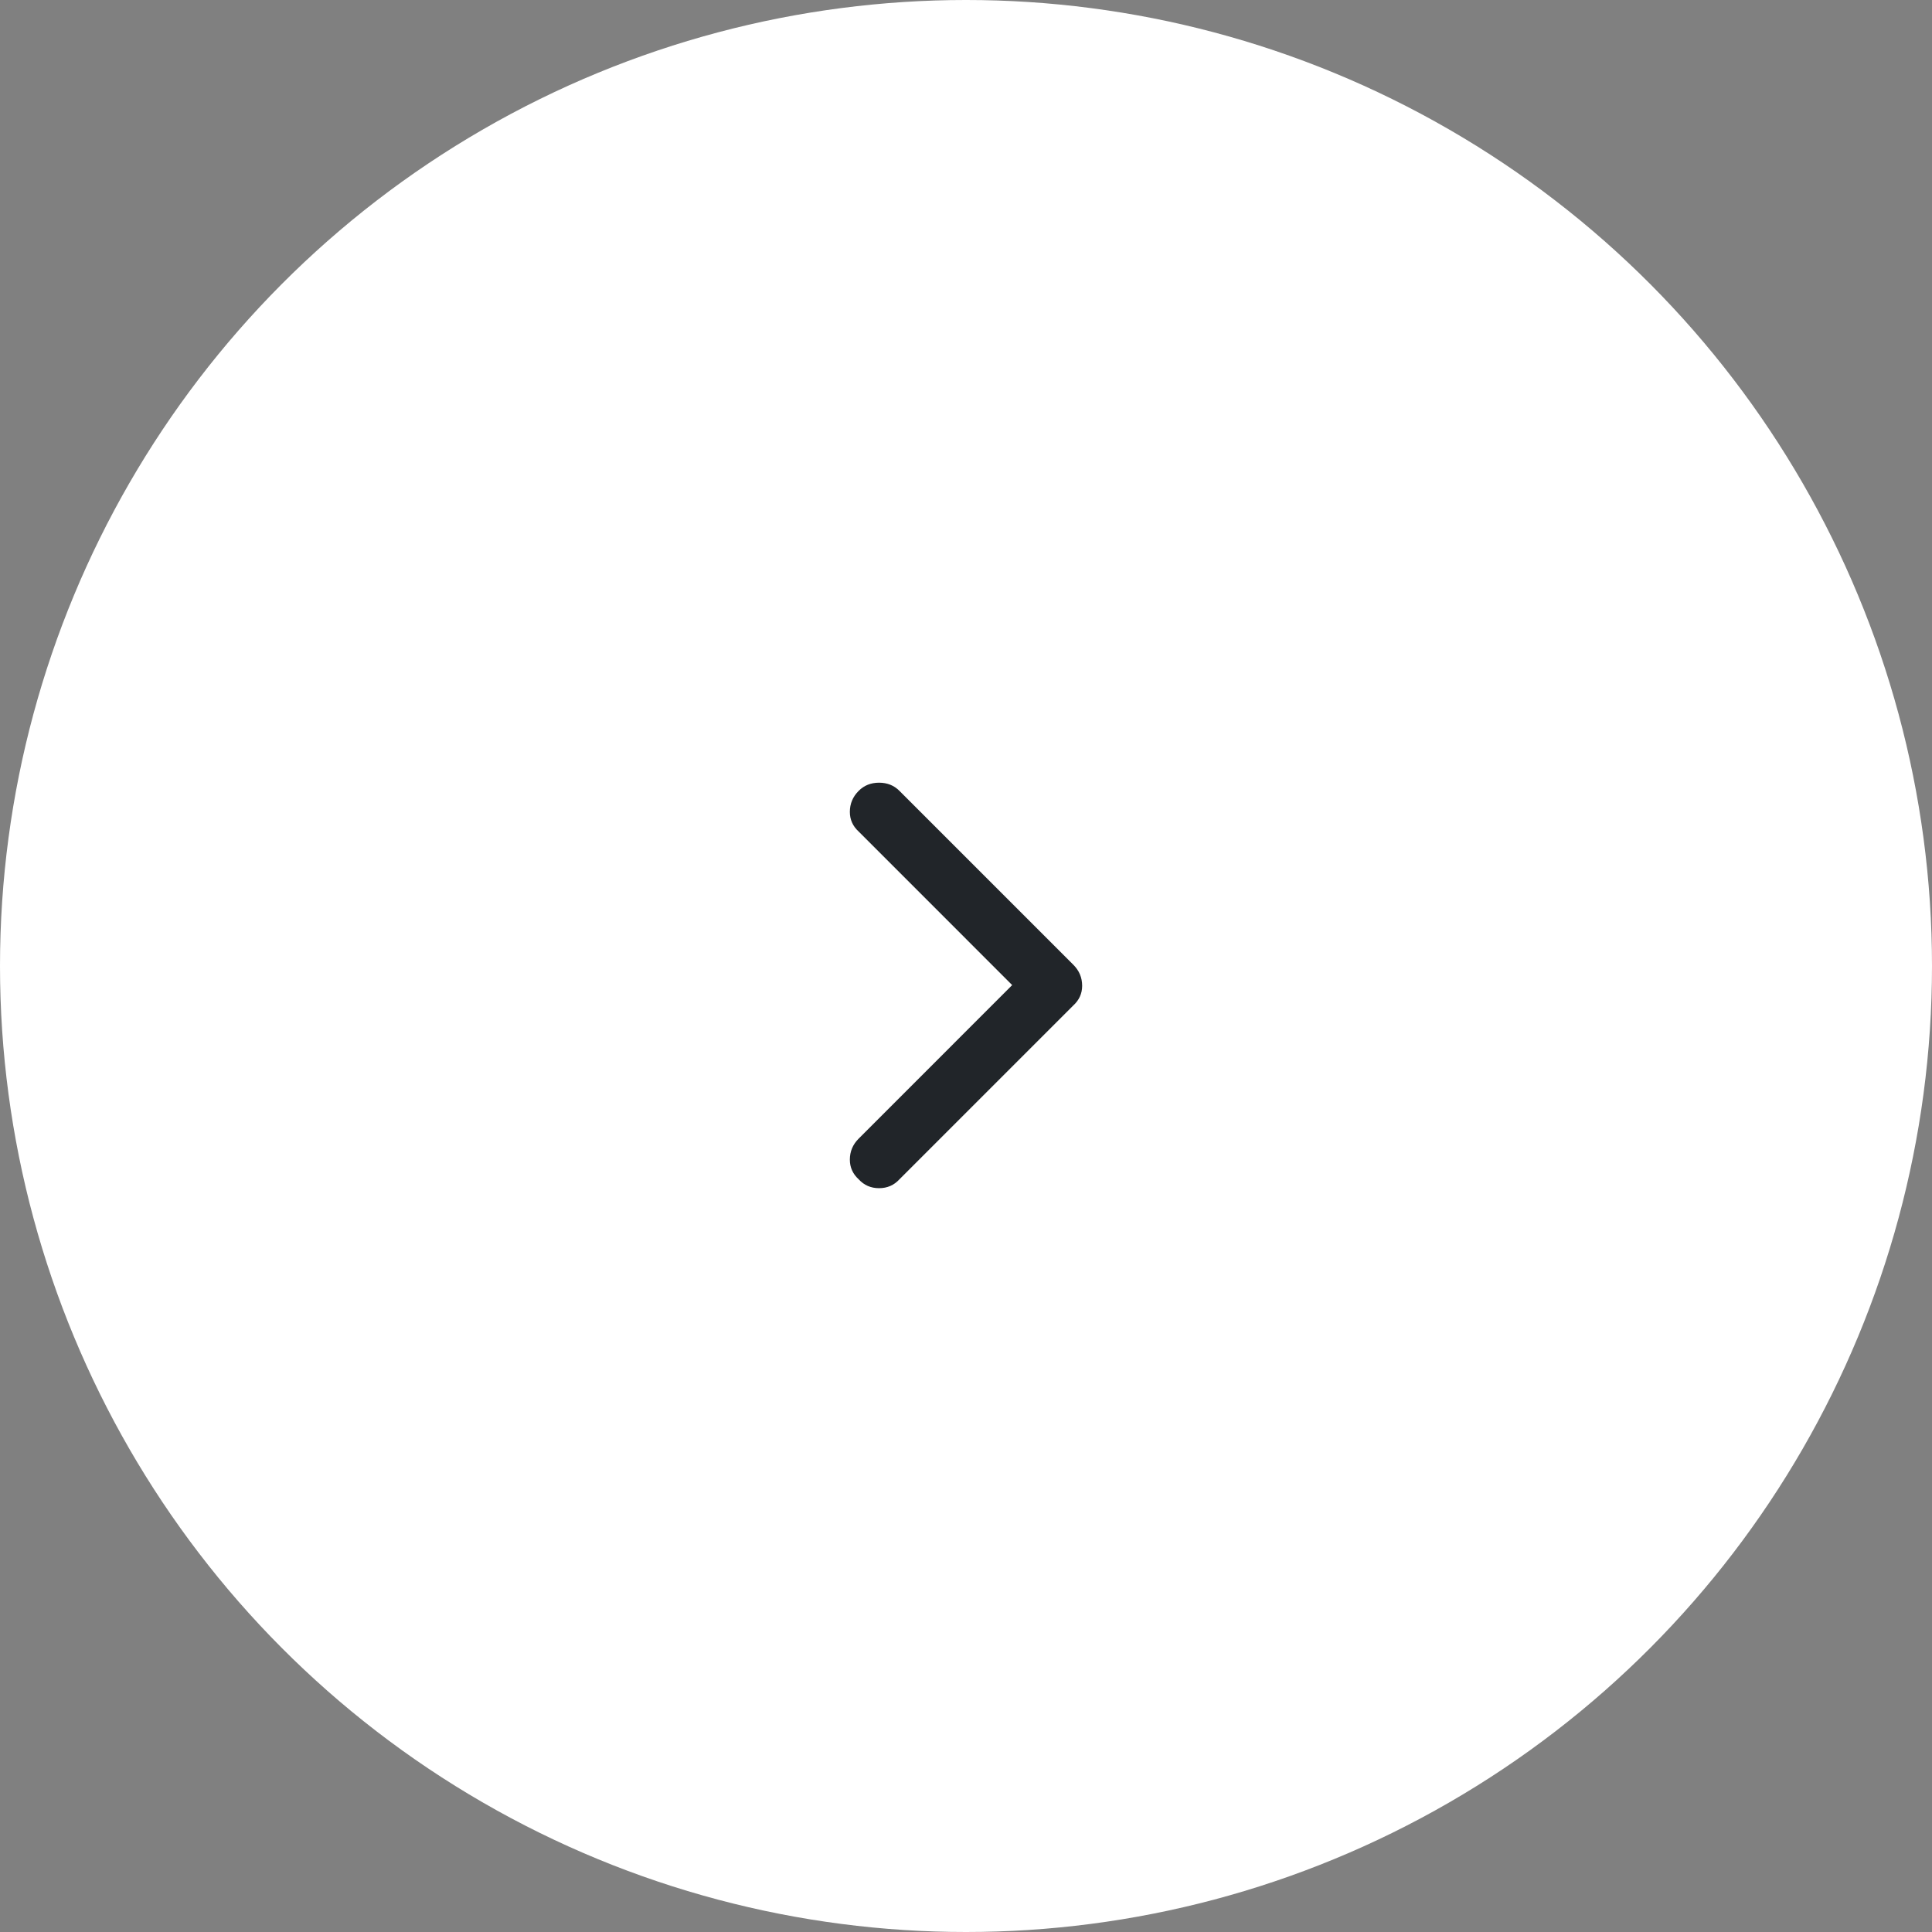 <svg width="50" height="50" viewBox="0 0 50 50" fill="none" xmlns="http://www.w3.org/2000/svg">
<rect x="0" y="0" width="50" height="50" fill="#808080" stroke="none"/>
<circle cx="25" cy="25" r="25" fill="white"/>
<path d="M23.277 30.521L27.777 26.021C27.93 25.881 28.006 25.711 28.006 25.512C28.006 25.301 27.93 25.119 27.777 24.967L23.277 20.467C23.137 20.326 22.961 20.256 22.75 20.256C22.539 20.256 22.363 20.326 22.223 20.467C22.07 20.619 21.994 20.801 21.994 21.012C21.994 21.211 22.07 21.381 22.223 21.521L26.195 25.494L22.223 29.467C22.07 29.619 21.994 29.801 21.994 30.012C21.994 30.211 22.07 30.381 22.223 30.521C22.363 30.674 22.539 30.75 22.75 30.75C22.961 30.75 23.137 30.674 23.277 30.521Z" fill="#212529"/>
</svg>
